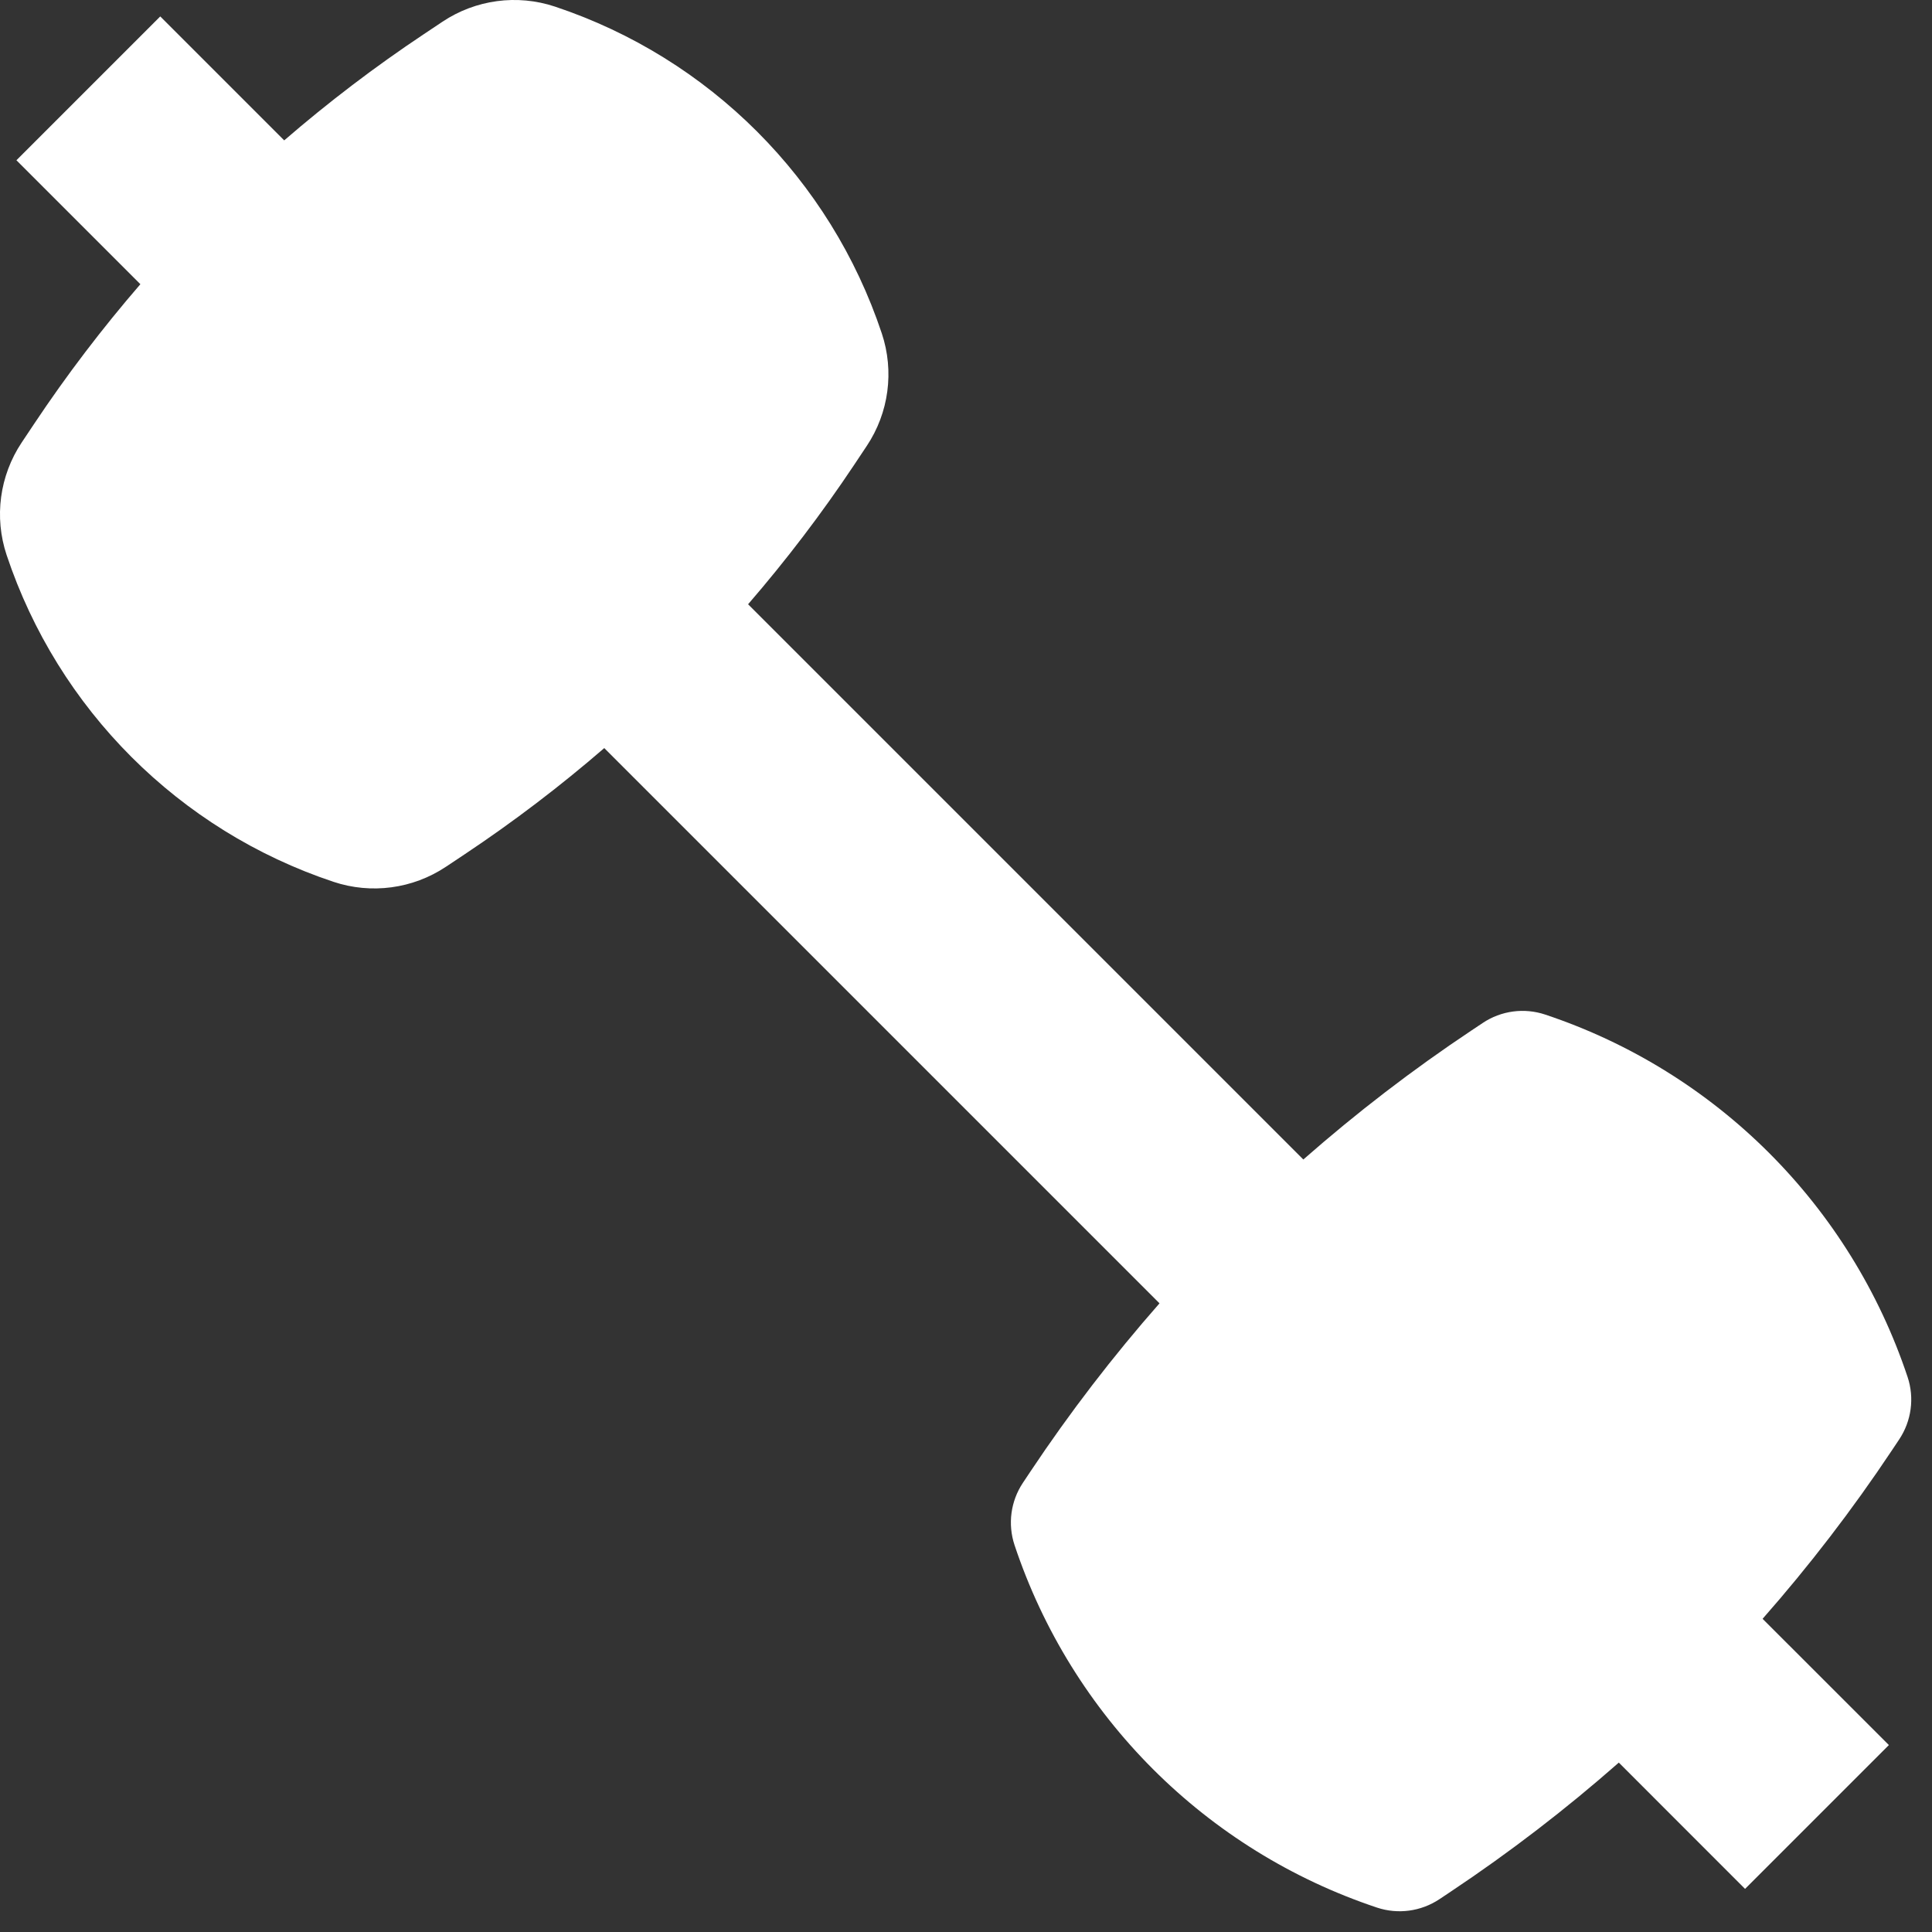 <svg width="38" height="38" viewBox="0 0 38 38" fill="none" xmlns="http://www.w3.org/2000/svg">
<rect x="0" y="0" width="38" height="38" fill="#333333" stroke="none"/>
<path d="M8.771 17.048C8.119 17.483 7.302 17.592 6.558 17.344C3.524 16.333 1.142 13.951 0.13 10.916C-0.118 10.172 -0.008 9.356 0.427 8.703L0.674 8.333C1.313 7.374 2.011 6.458 2.761 5.59L0.323 3.152L3.152 0.323L5.59 2.761C6.458 2.011 7.374 1.313 8.333 0.674L8.703 0.427C9.356 -0.008 10.172 -0.118 10.916 0.13C13.951 1.142 16.333 3.524 17.344 6.558C17.592 7.302 17.483 8.119 17.048 8.771L16.801 9.142C16.162 10.101 15.464 11.017 14.714 11.885L25.635 22.806C26.677 21.89 27.782 21.041 28.942 20.268L29.164 20.12C29.526 19.878 29.979 19.818 30.391 19.955C33.757 21.077 36.398 23.718 37.52 27.084C37.657 27.496 37.596 27.949 37.355 28.311L37.207 28.533C36.434 29.693 35.585 30.798 34.668 31.84L37.152 34.323L34.323 37.152L31.84 34.668C30.798 35.585 29.693 36.434 28.533 37.207L28.311 37.355C27.949 37.596 27.496 37.657 27.084 37.52C23.718 36.398 21.077 33.757 19.955 30.391C19.818 29.979 19.878 29.526 20.12 29.164L20.268 28.942C21.041 27.782 21.89 26.677 22.806 25.635L11.885 14.714C11.017 15.464 10.101 16.162 9.142 16.801L8.771 17.048Z" fill="white"/>
</svg>
